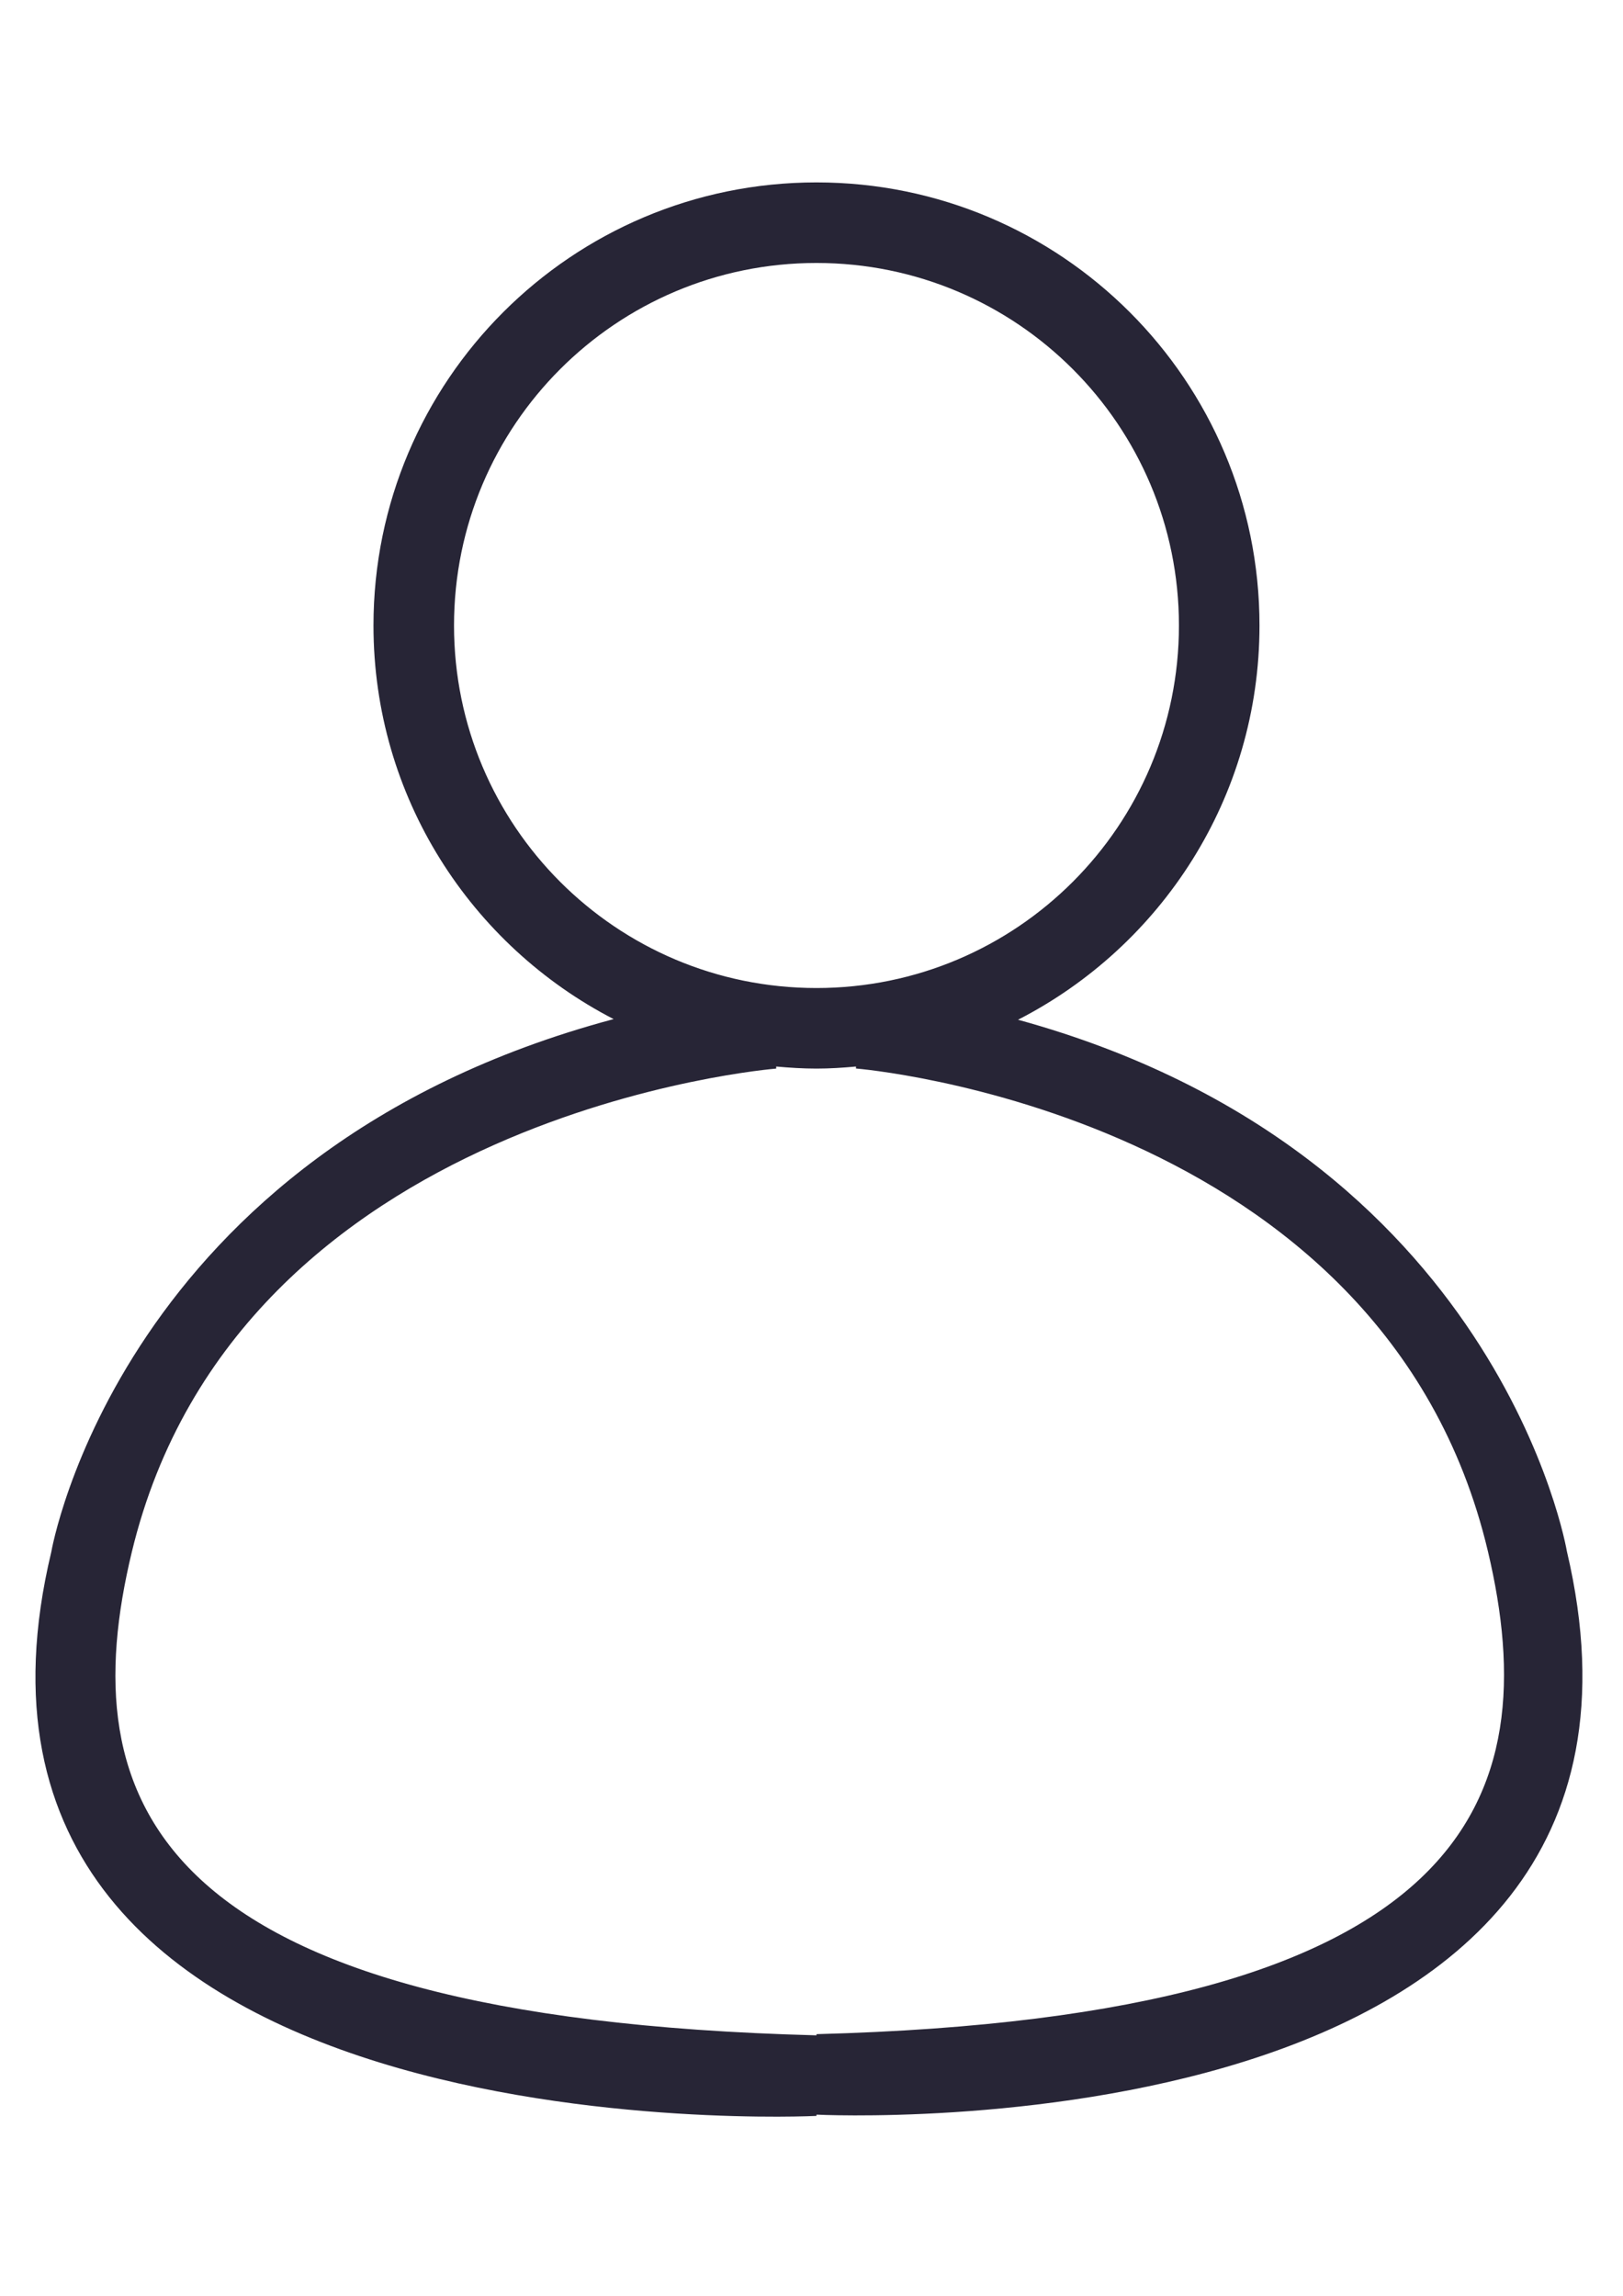<?xml version="1.0" encoding="utf-8"?>
<!-- Generator: Adobe Illustrator 16.0.0, SVG Export Plug-In . SVG Version: 6.00 Build 0)  -->
<!DOCTYPE svg PUBLIC "-//W3C//DTD SVG 1.1//EN" "http://www.w3.org/Graphics/SVG/1.1/DTD/svg11.dtd">
<svg version="1.1" id="图层_1" xmlns="http://www.w3.org/2000/svg" xmlns:xlink="http://www.w3.org/1999/xlink" x="0px" y="0px"
	 width="595.28px" height="841.89px" viewBox="0 0 595.28 841.89" enable-background="new 0 0 595.28 841.89" xml:space="preserve">
<g>
	<path fill-rule="evenodd" clip-rule="evenodd" fill="#272536" d="M299.467,775.458v0.463c0,0-334.204,16.616-280.657-206.802
		c0,0,25.171-147.022,206.252-195.404c-52.276-27.003-88.08-81.444-88.08-144.339c0-89.754,72.746-162.486,162.485-162.486
		c89.74,0,162.486,72.732,162.486,162.486c0,63.067-36.021,117.652-88.557,144.571C550.121,422.529,574.7,568.889,574.7,568.889
		C627.208,792.047,299.467,775.458,299.467,775.458L299.467,775.458z M432.409,229.376c0-73.425-59.519-132.943-132.943-132.943
		S166.524,155.95,166.524,229.376c0,73.423,59.517,132.943,132.942,132.943S432.409,302.8,432.409,229.376L432.409,229.376z
		 M545.735,568.889c-38.227-161.446-231.786-177.055-231.786-177.055v-0.722c-4.774,0.433-9.594,0.75-14.482,0.75
		c-4.991,0-9.896-0.317-14.771-0.75v0.75c0,0-197.366,15.637-236.343,177.257c-21.841,90.561,5.711,170.883,251.114,177.257v-0.431
		C540.123,739.598,567.141,659.336,545.735,568.889L545.735,568.889z"/>
</g>
</svg>
